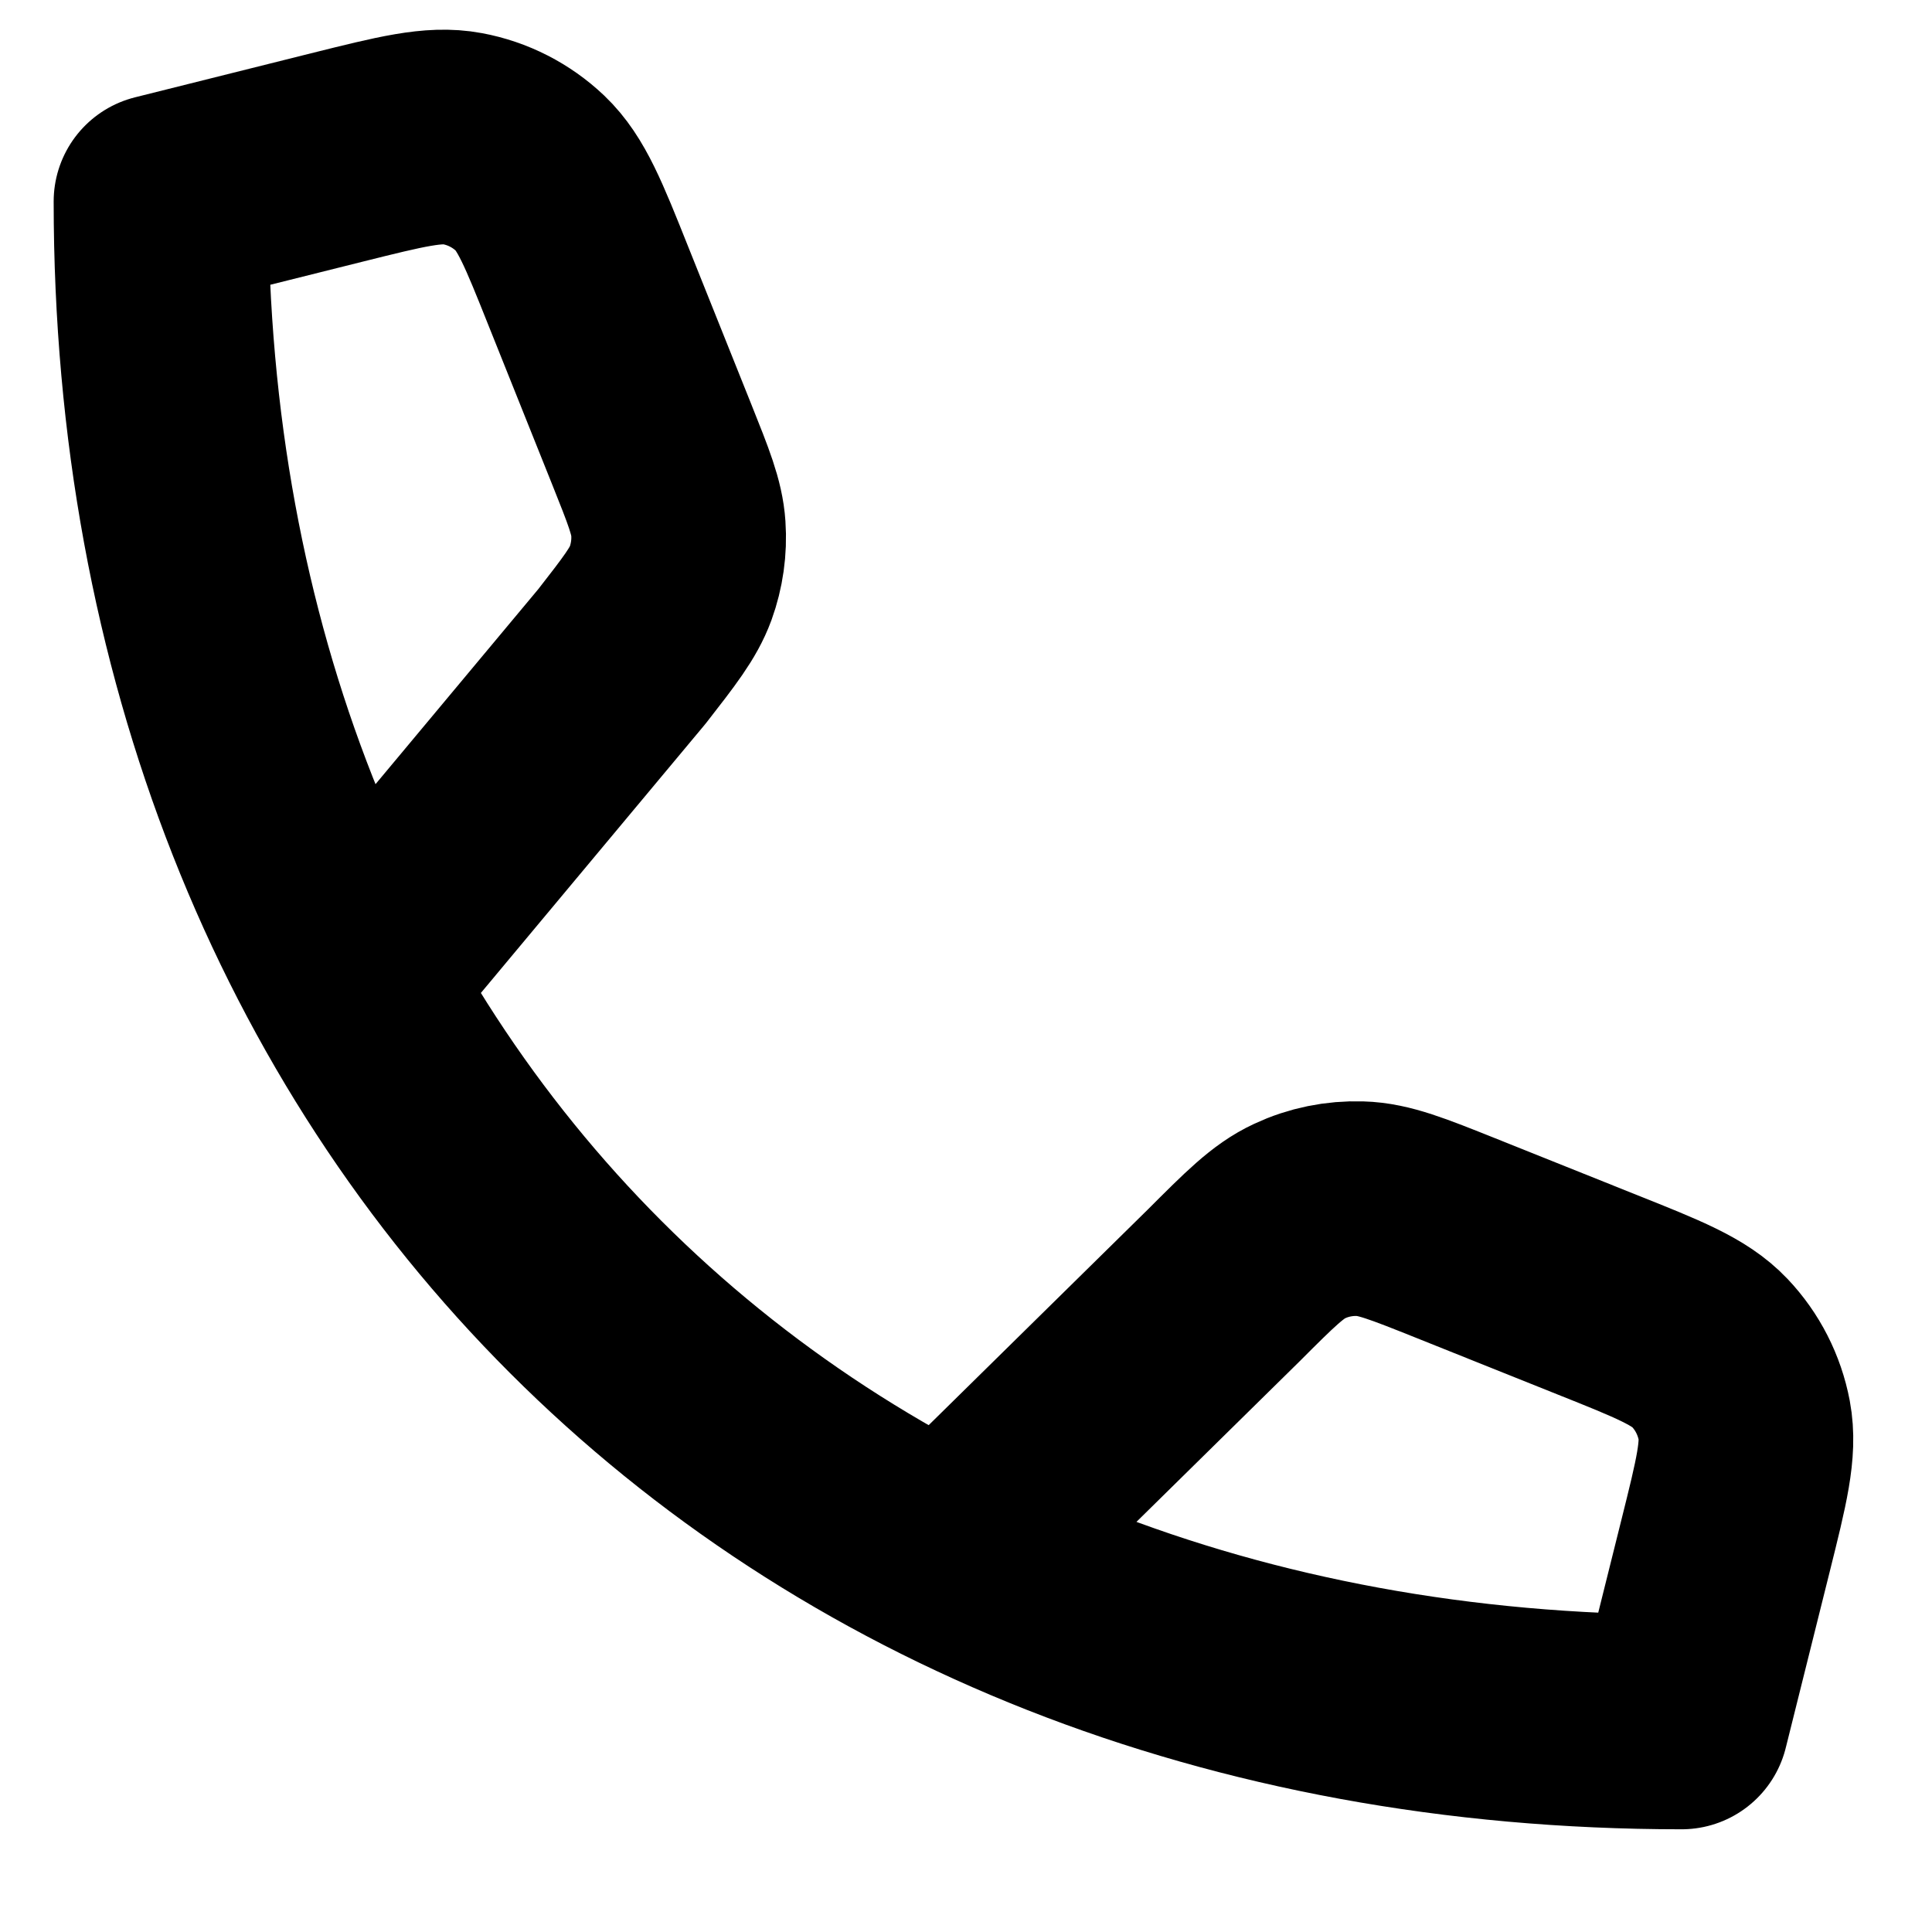 <svg width="18" height="18" viewBox="0 0 18 18" fill="none" xmlns="http://www.w3.org/2000/svg">
<path d="M3.263 9.149L5.795 6.115C6.052 5.785 6.18 5.62 6.248 5.435C6.307 5.272 6.332 5.097 6.32 4.923C6.307 4.727 6.229 4.533 6.074 4.145L5.481 2.664C5.252 2.09 5.137 1.803 4.939 1.614C4.764 1.448 4.545 1.336 4.308 1.292C4.04 1.242 3.74 1.317 3.139 1.467L1.5 1.877C1.5 10.21 7.333 16.043 15.667 16.043L16.076 14.404C16.226 13.803 16.301 13.503 16.251 13.235C16.206 12.998 16.095 12.779 15.929 12.604C15.741 12.406 15.453 12.291 14.879 12.062L13.558 11.533C13.115 11.356 12.893 11.267 12.673 11.261C12.477 11.255 12.284 11.294 12.107 11.377C11.906 11.47 11.738 11.639 11.401 11.976L8.829 14.507" stroke="black" stroke-width="2" stroke-linecap="round" stroke-linejoin="round"/>
</svg>

